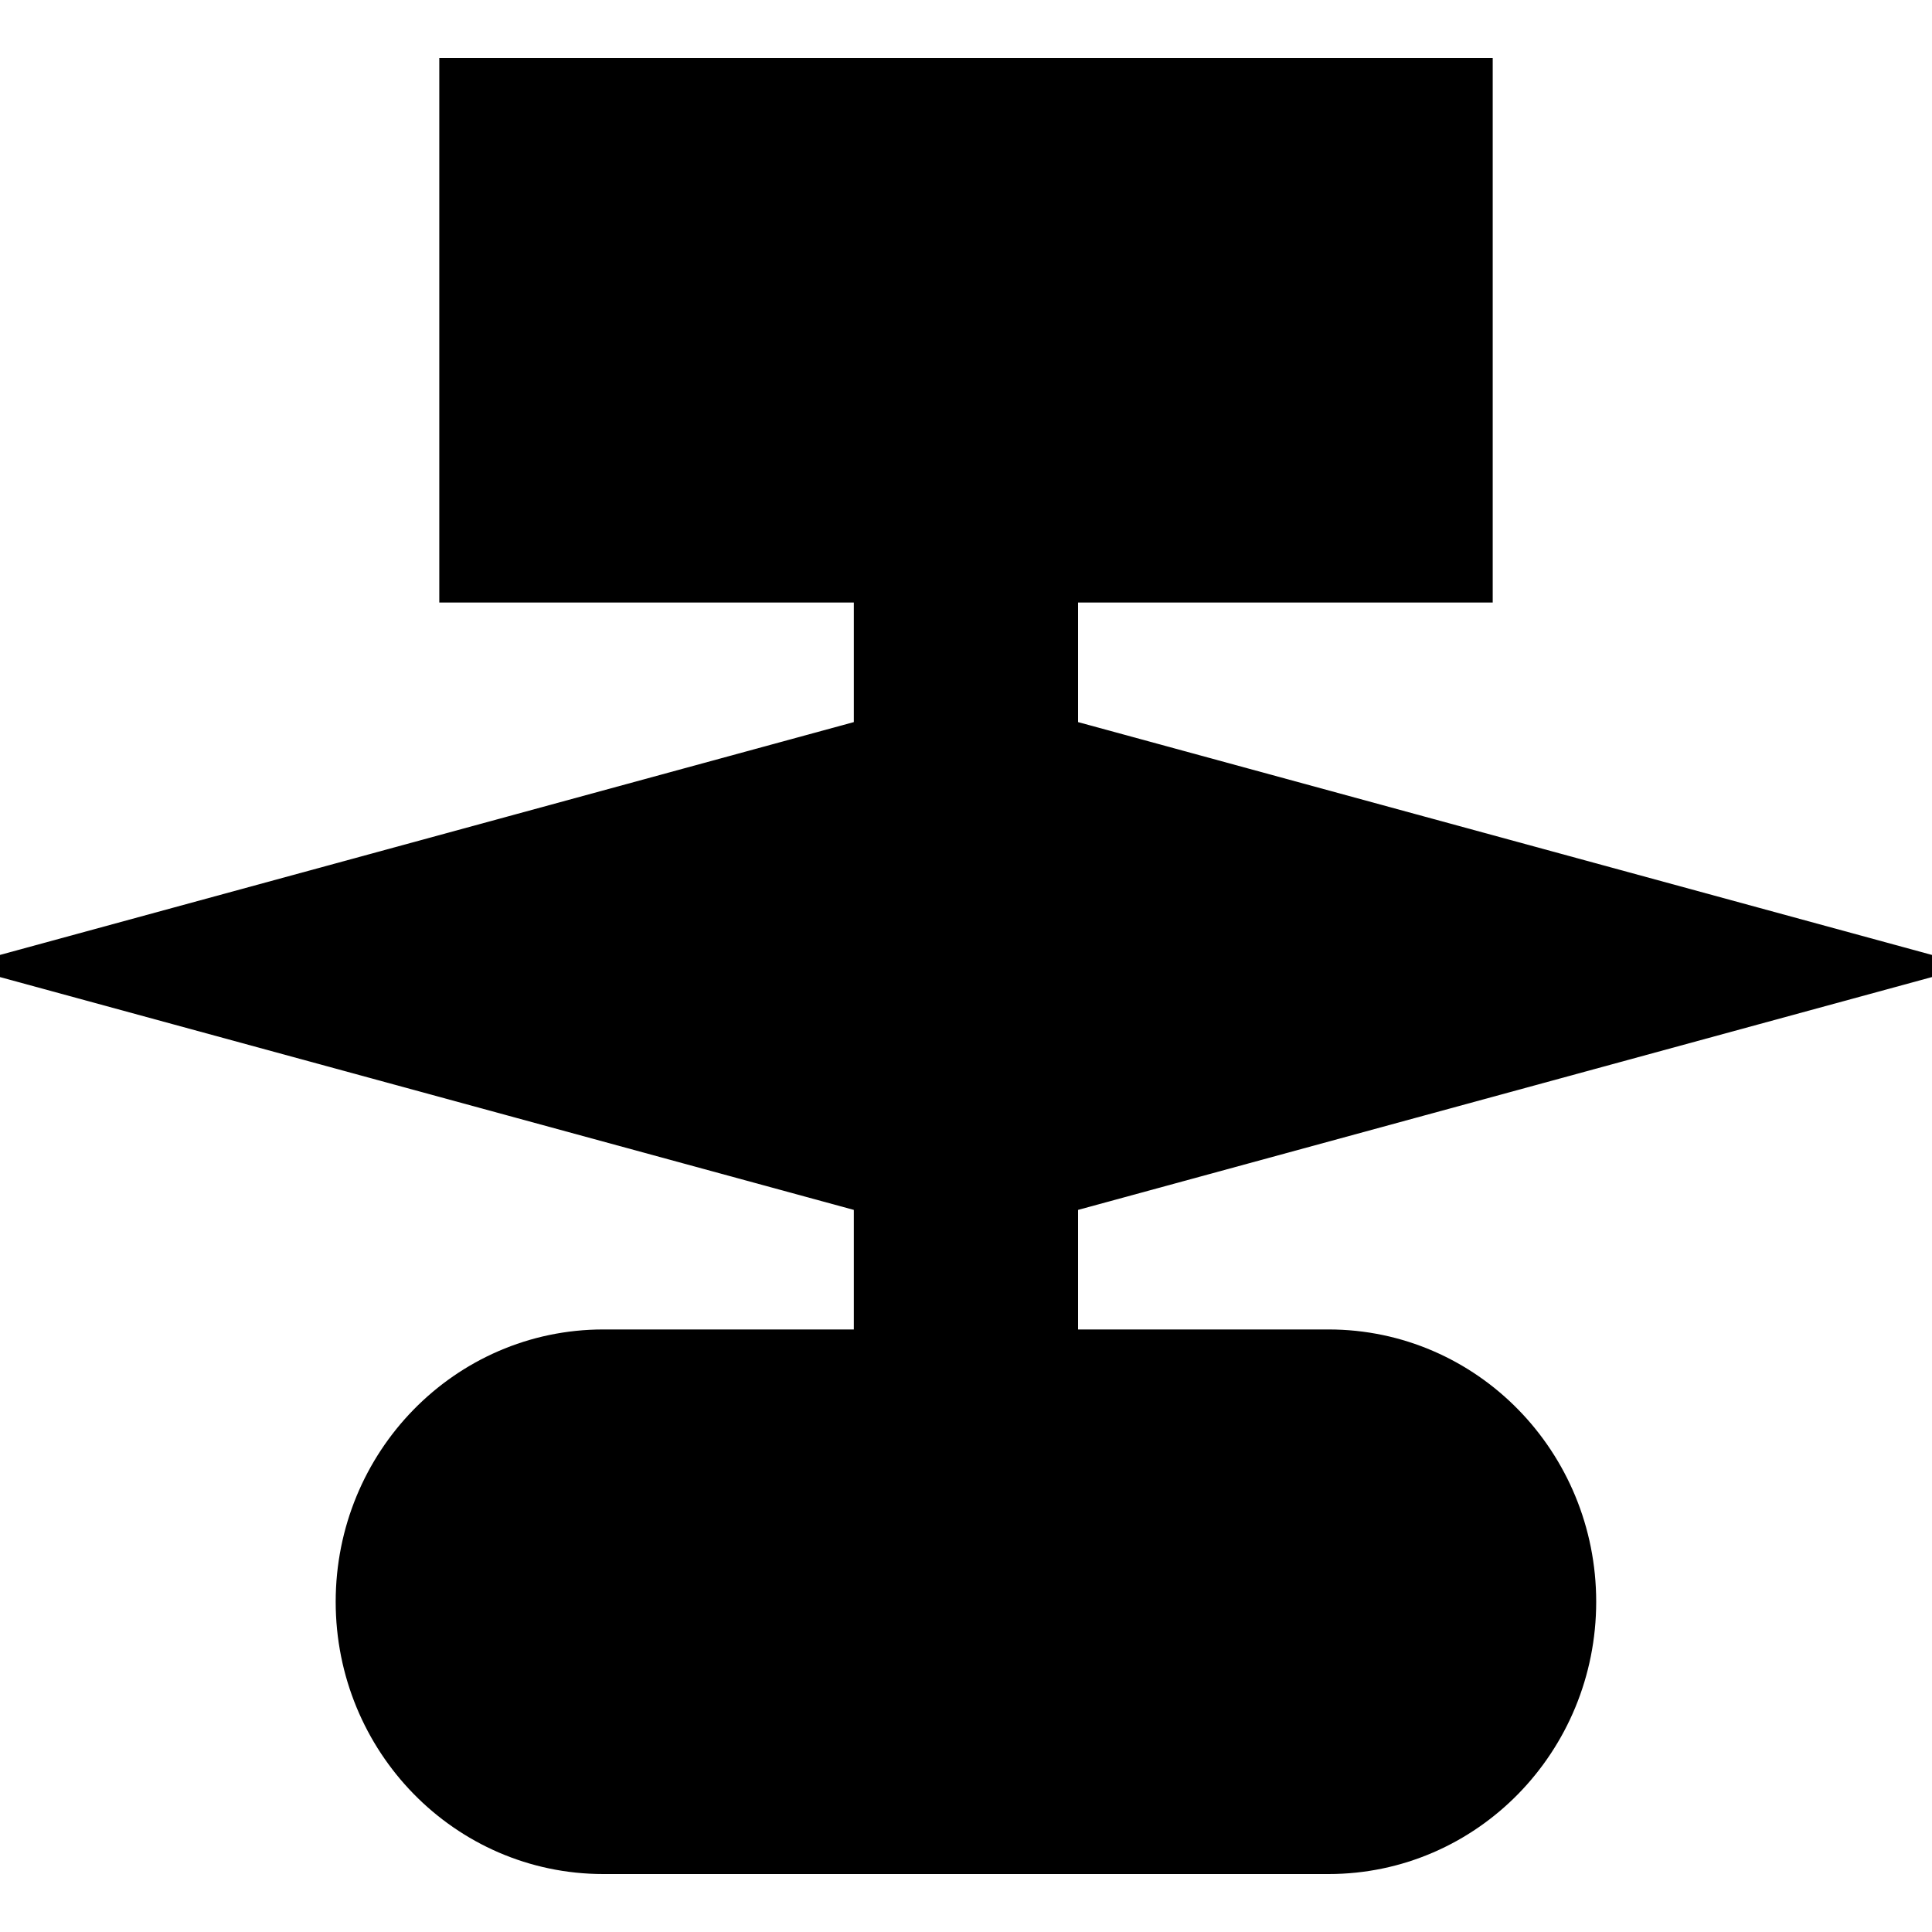 <svg width="16" height="16" xmlns="http://www.w3.org/2000/svg">

 <g>
  <title>background</title>
  <rect fill="none" id="canvas_background" height="402" width="582" y="-1" x="-1"/>
 </g>
 <g>
  <title>Layer 1</title>
  <path stroke="null" id="svg_1" d="m8.429,4.49l3.433,0l0,-3.51l-7.724,0l0,3.51l3.433,0l0,1.872l-6.007,1.638l6.007,1.638l0,1.872l-2.575,0c-0.948,0 -1.716,0.785 -1.716,1.755c0,0.97 0.768,1.755 1.716,1.755l6.007,0c0.948,0 1.716,-0.785 1.716,-1.755c0,-0.97 -0.768,-1.755 -1.716,-1.755l-2.575,0l0,-1.872l6.007,-1.638l-6.007,-1.638l0,-1.872z"/>
 </g>
</svg>
